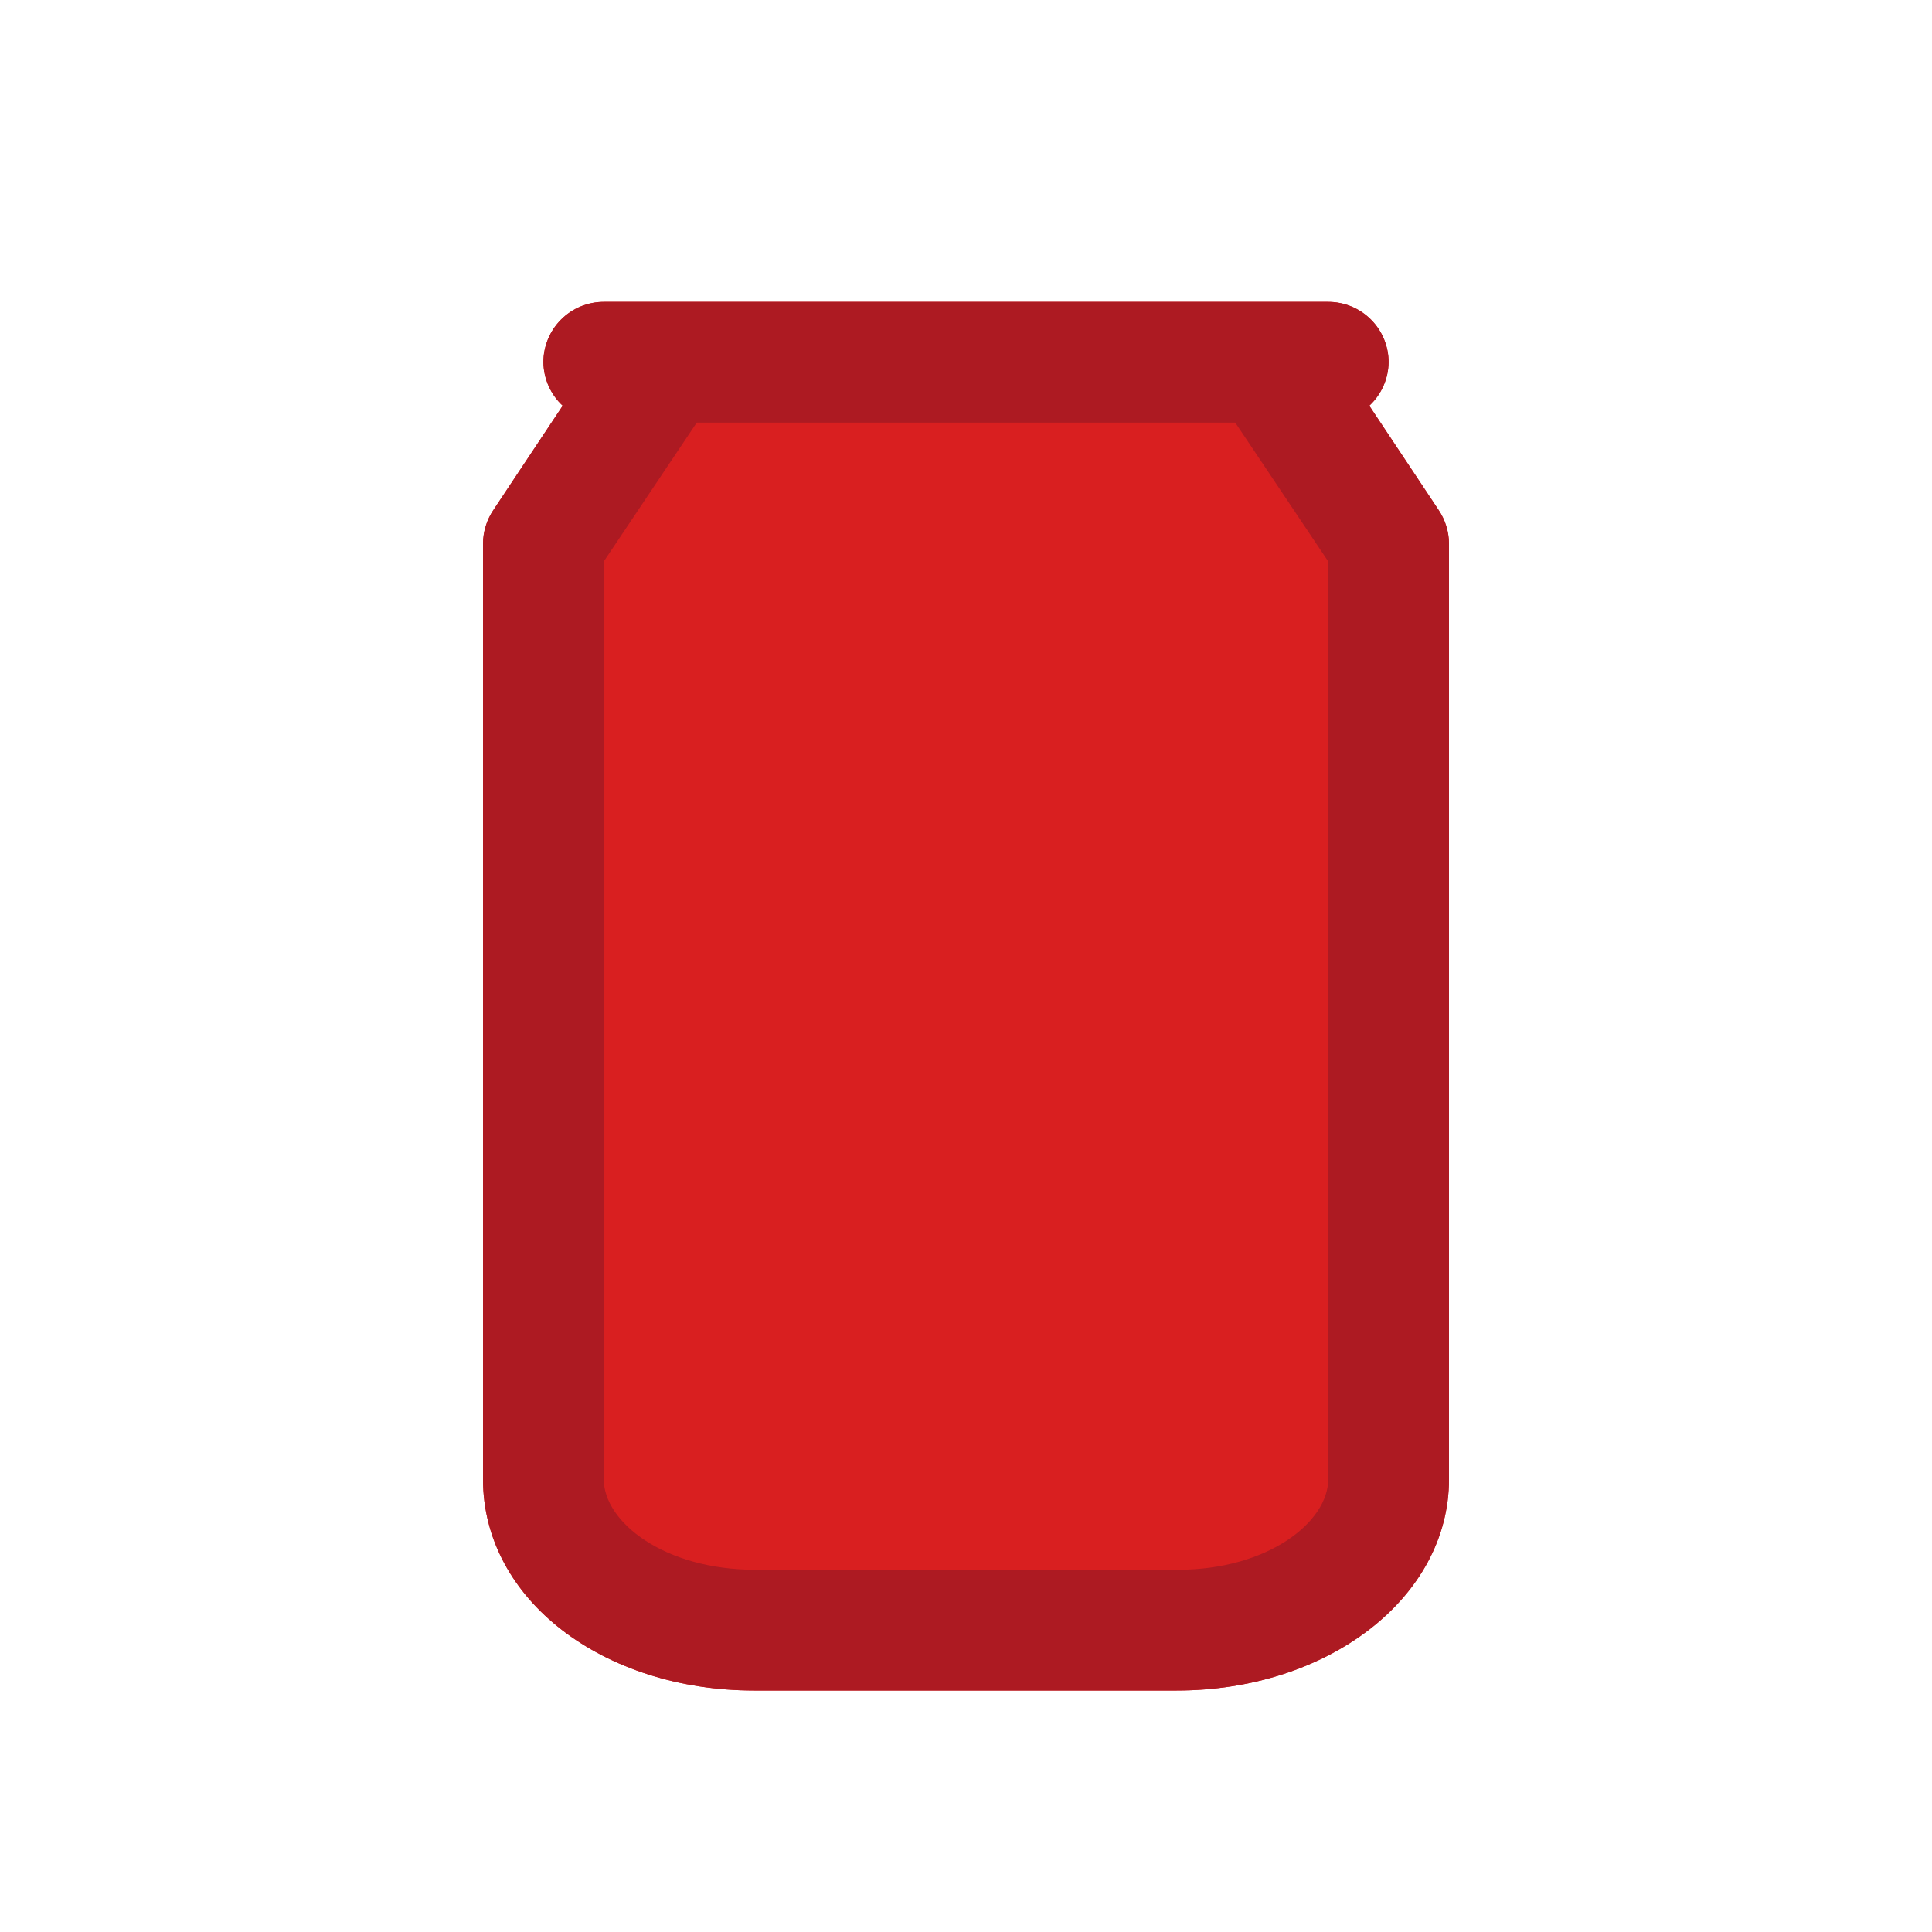 <svg width="32" height="32" viewBox="0 0 32 32" fill="none" xmlns="http://www.w3.org/2000/svg">
<path d="M23.83 8.45L22.68 6.72C22.779 6.628 22.859 6.517 22.914 6.393C22.969 6.269 22.998 6.135 23 6C23 5.735 22.895 5.48 22.707 5.293C22.52 5.105 22.265 5 22 5H10C9.735 5 9.48 5.105 9.293 5.293C9.105 5.48 9 5.735 9 6C9.002 6.135 9.031 6.269 9.086 6.393C9.141 6.517 9.221 6.628 9.32 6.72L8.17 8.45C8.061 8.613 8.002 8.804 8 9V24.5C8 26.5 10 28 12.49 28H19.49C22 28 24 26.46 24 24.5V9C23.998 8.804 23.939 8.613 23.83 8.45Z" fill="#D91F20"/>
<path d="M23.83 8.45L22.68 6.72C22.779 6.628 22.859 6.517 22.914 6.393C22.969 6.269 22.998 6.135 23 6C23 5.735 22.895 5.48 22.707 5.293C22.52 5.105 22.265 5 22 5H10C9.735 5 9.48 5.105 9.293 5.293C9.105 5.48 9 5.735 9 6C9.002 6.135 9.031 6.269 9.086 6.393C9.141 6.517 9.221 6.628 9.32 6.72L8.17 8.45C8.061 8.613 8.002 8.804 8 9V24.5C8 26.5 10 28 12.49 28H19.49C22 28 24 26.46 24 24.5V9C23.998 8.804 23.939 8.613 23.83 8.45ZM22 24.5C22 25.21 21 26 19.51 26H12.51C11 26 10 25.21 10 24.5V9.3L11.54 7H20.46L22 9.3V24.5Z" fill="#AD1A22"/>
</svg>
